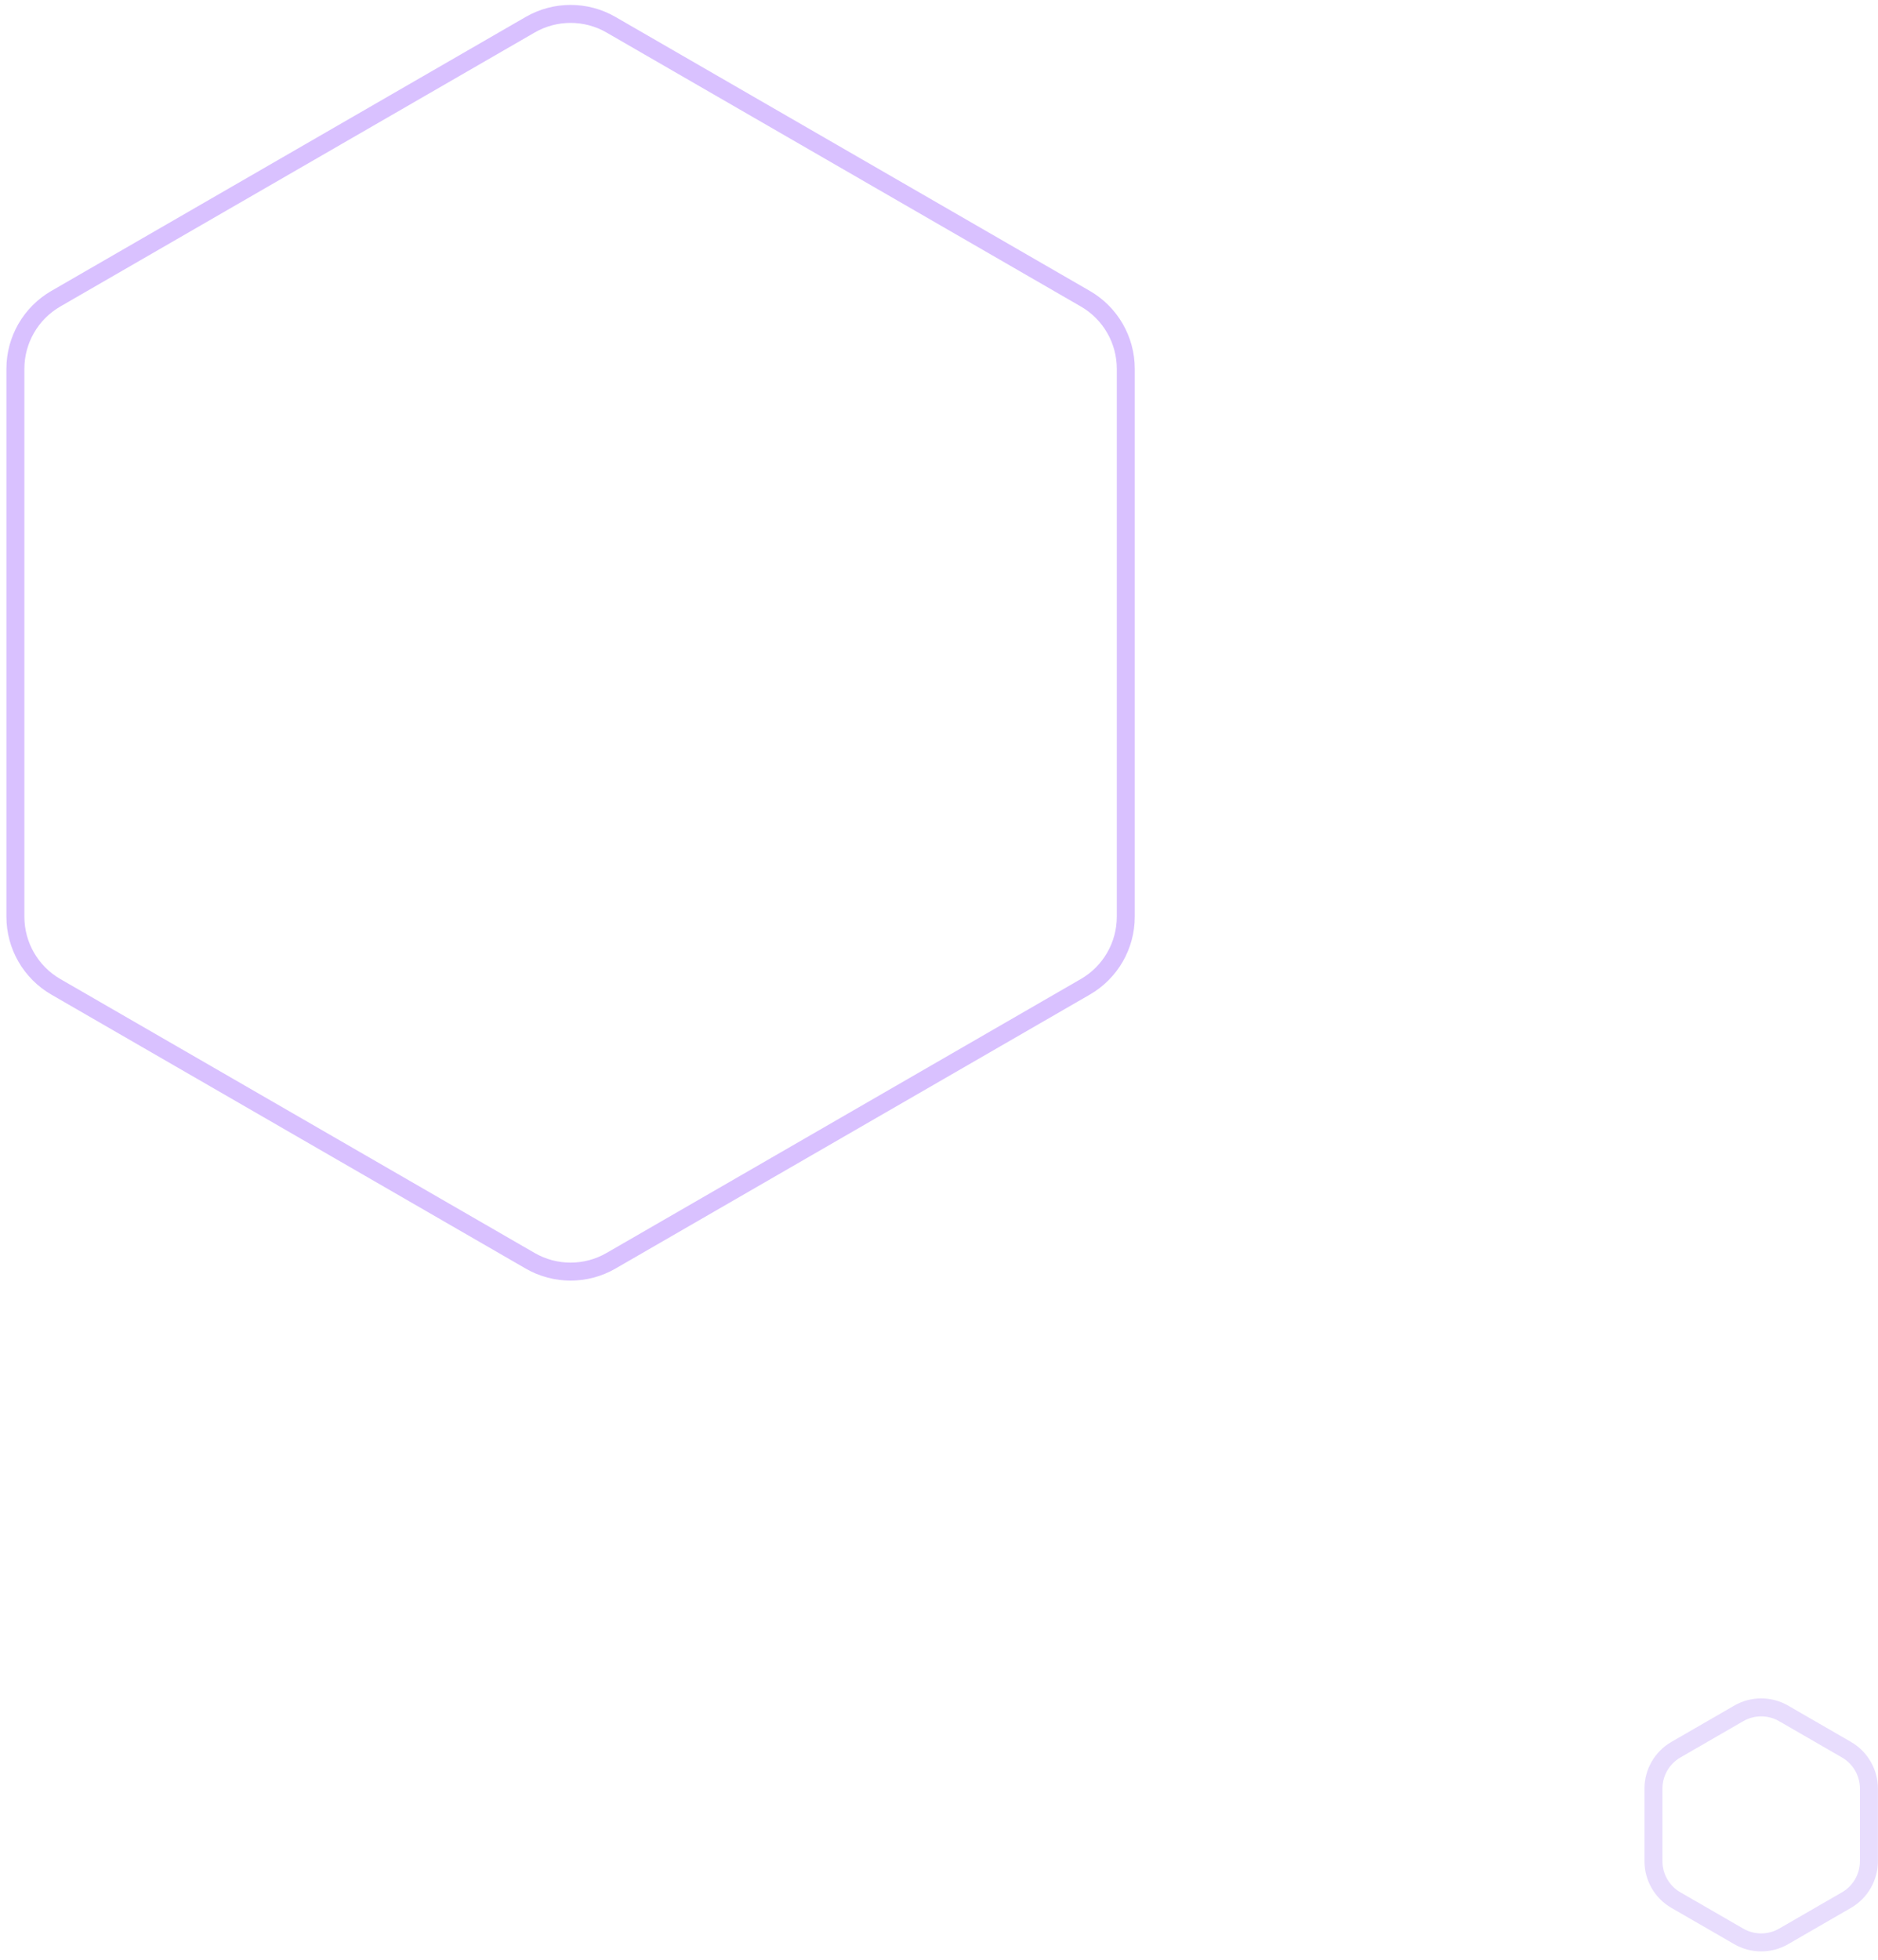 <svg width="209" height="218" viewBox="0 0 209 218" fill="none" xmlns="http://www.w3.org/2000/svg">
	<path d="M59 2.753C61.785 1.145 65.215 1.145 68 2.753L120.787 33.229C123.571 34.837 125.287 37.808 125.287 41.023V101.977C125.287 105.192 123.571 108.163 120.787 109.771L68 140.247C65.215 141.855 61.785 141.855 59 140.247L6.213 109.771C3.429 108.163 1.713 105.192 1.713 101.976V41.023C1.713 37.808 3.429 34.837 6.213 33.229L59 2.753Z" stroke="#D9C1FF" stroke-width="2" />
	<path d="M193.5 190.598C195.047 189.705 196.953 189.705 198.5 190.598L205.49 194.634C207.037 195.527 207.99 197.178 207.99 198.964V207.036C207.99 208.822 207.037 210.473 205.49 211.366L198.5 215.402C196.953 216.295 195.047 216.295 193.5 215.402L186.51 211.366C184.963 210.473 184.01 208.822 184.01 207.036V198.964C184.01 197.178 184.963 195.527 186.51 194.634L193.5 190.598Z" stroke="#E8DDFD" stroke-width="2" />
</svg>
